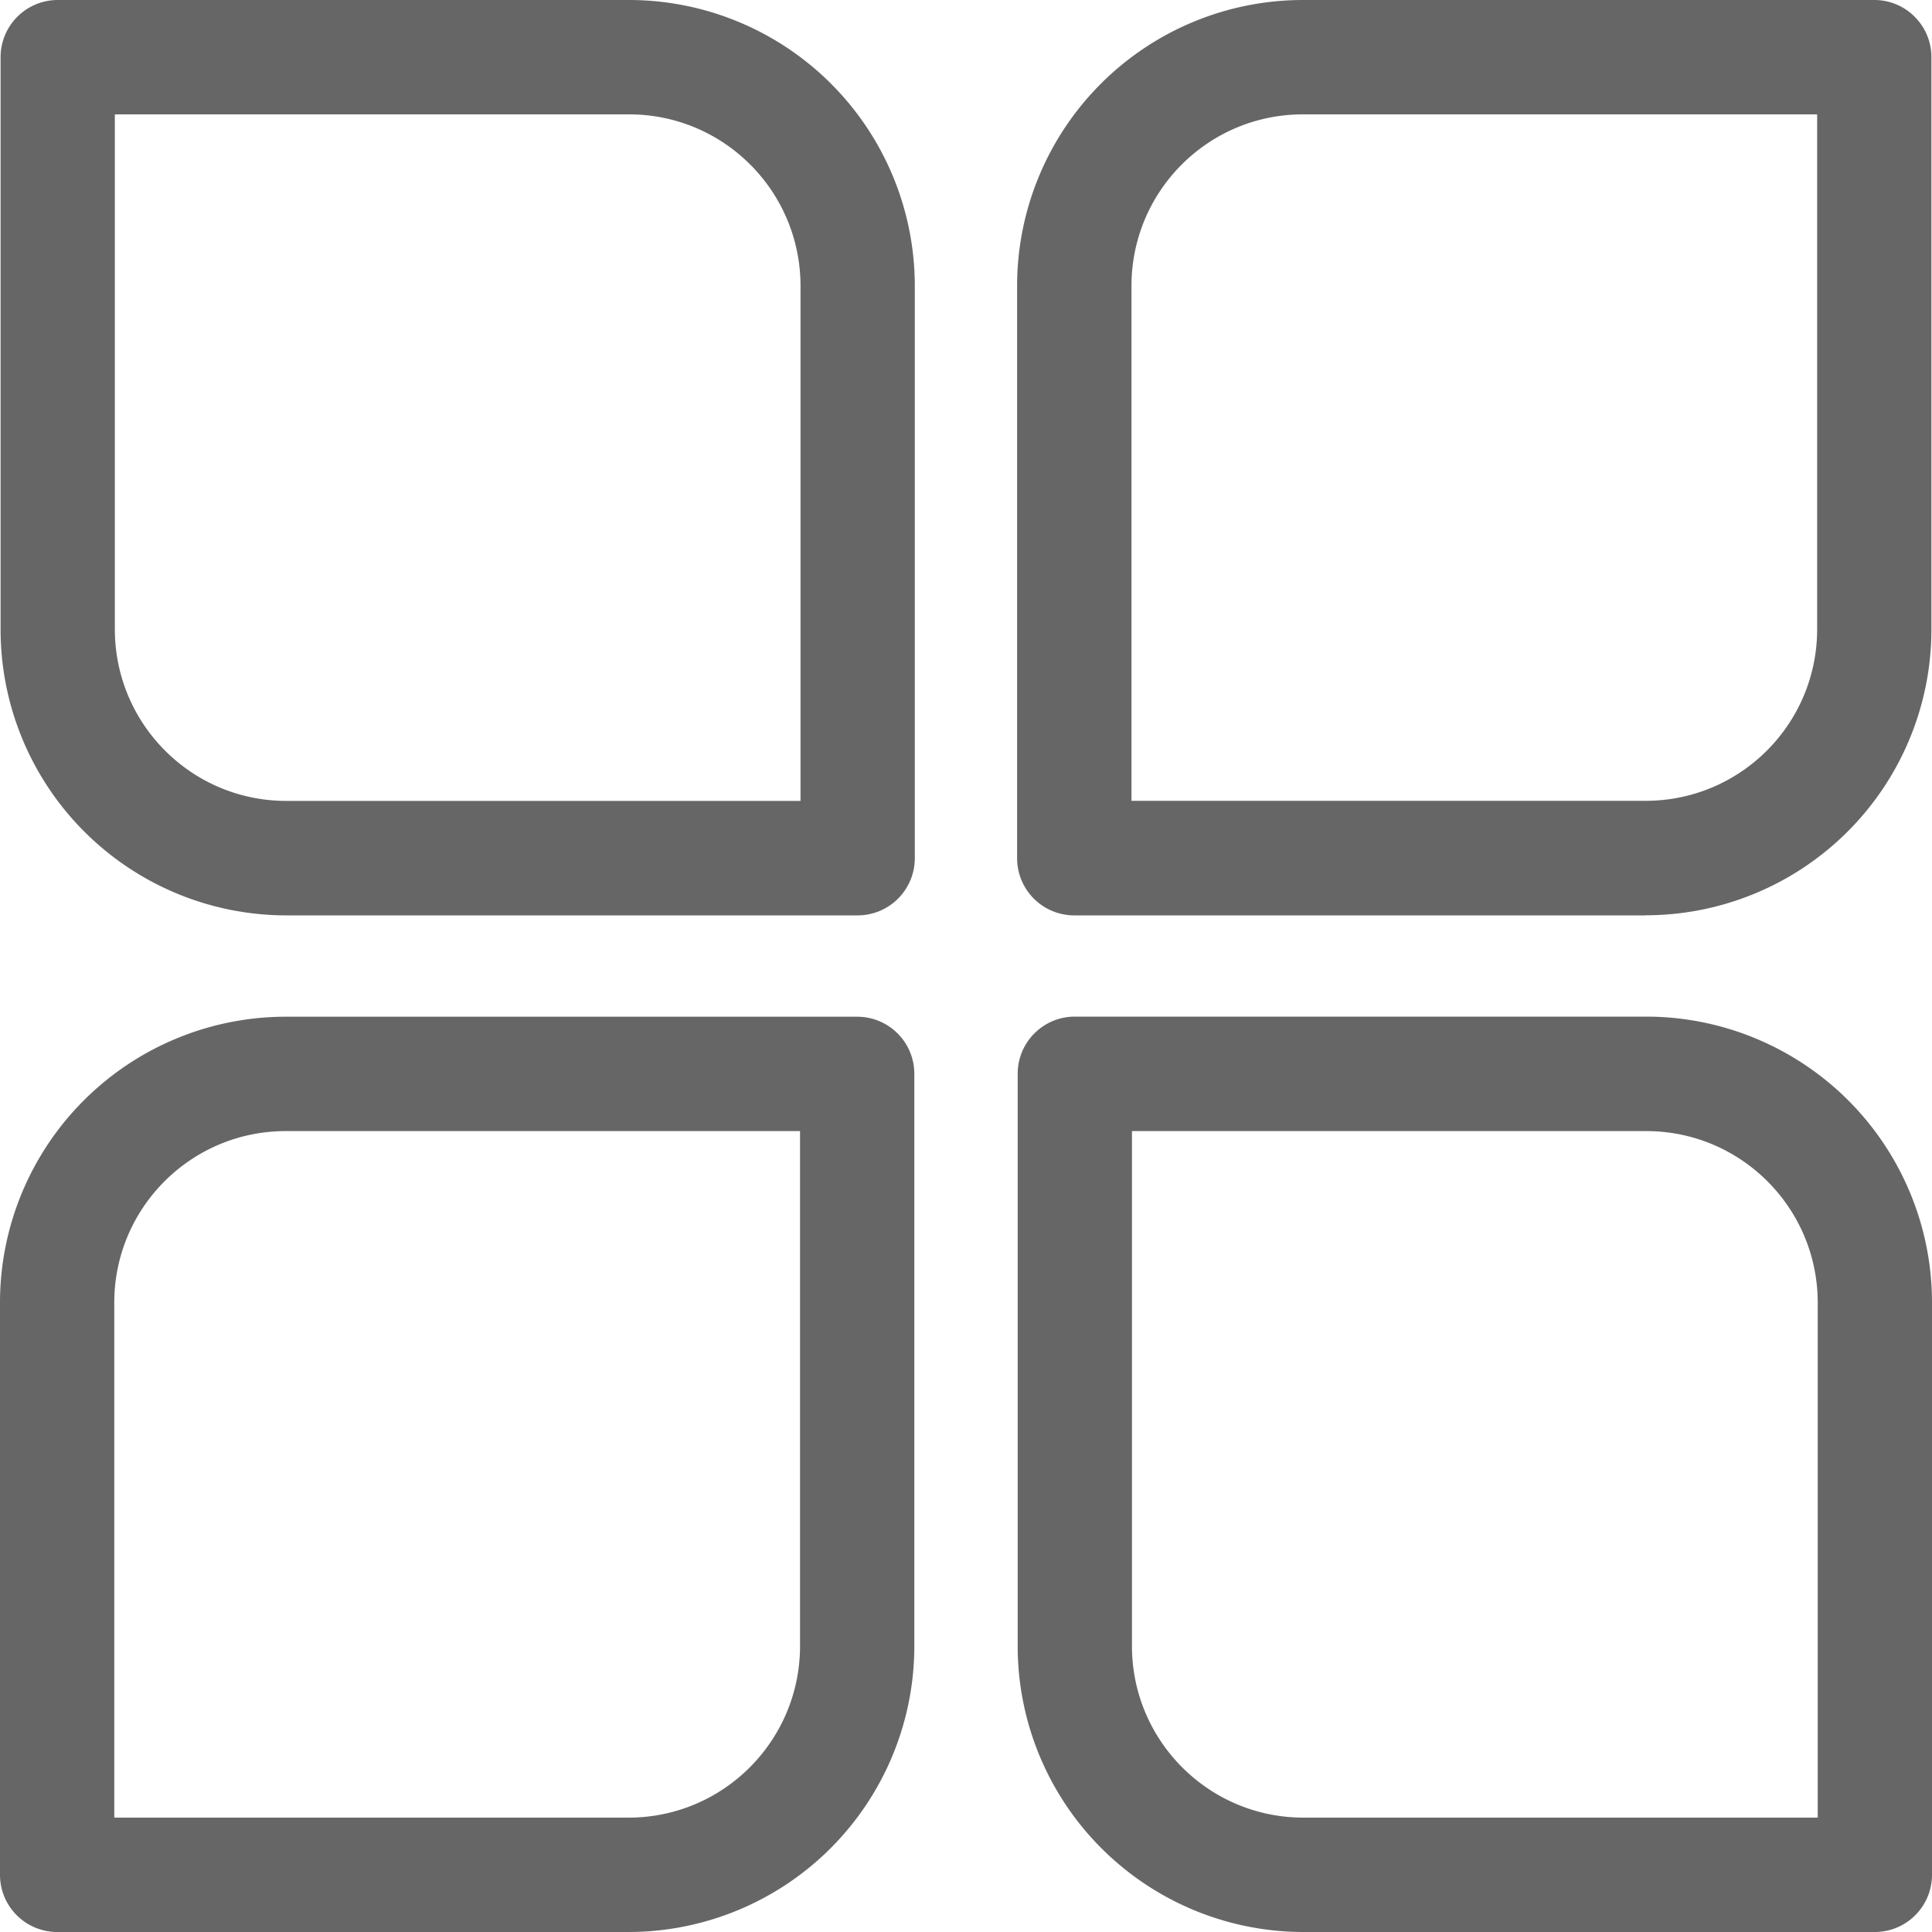 <?xml version="1.0" standalone="no"?><!DOCTYPE svg PUBLIC "-//W3C//DTD SVG 1.1//EN" "http://www.w3.org/Graphics/SVG/1.1/DTD/svg11.dtd"><svg t="1589441374923" class="icon" viewBox="0 0 1024 1024" version="1.1" xmlns="http://www.w3.org/2000/svg" p-id="5402" xmlns:xlink="http://www.w3.org/1999/xlink" width="128" height="128"><defs><style type="text/css"></style></defs><path d="M454.605 485.171H151.757A151.552 151.552 0 0 1 0.307 333.568V30.31A30.31 30.31 0 0 1 30.566 0h302.899A151.552 151.552 0 0 1 484.864 151.603v303.258a30.31 30.31 0 0 1-30.31 30.31z m-393.728-424.55v272.896c0 50.278 40.704 90.982 90.88 90.982h272.538v-272.896c0-50.227-40.653-90.982-90.829-90.982H60.877zM333.158 1024H30.31A30.31 30.31 0 0 1 0 993.69v-303.258a151.552 151.552 0 0 1 151.45-151.552h302.848c16.742 0 30.31 13.517 30.31 30.259v303.258A151.552 151.552 0 0 1 333.158 1024z m-272.589-60.621h272.589c50.176 0 90.88-40.755 90.88-90.982v-272.896H151.45c-50.176 0-90.88 40.704-90.88 90.931v272.896zM993.69 1024h-302.848a151.552 151.552 0 0 1-151.45-151.603v-303.258c0-16.742 13.568-30.31 30.31-30.31h302.848A151.552 151.552 0 0 1 1024 690.432v303.258a30.31 30.31 0 0 1-30.31 30.31z m-393.728-424.499v272.896c0 50.227 40.704 90.982 90.88 90.982h272.589v-272.896c0-50.278-40.704-90.982-90.88-90.982h-272.589z m272.282-114.33h-302.848a30.31 30.31 0 0 1-30.31-30.31V151.552A151.552 151.552 0 0 1 690.534 0h302.899c16.691 0 30.259 13.568 30.259 30.31v303.258a151.552 151.552 0 0 1-151.45 151.552zM599.706 424.448h272.538c50.176 0 90.88-40.704 90.88-90.931v-272.896h-272.589c-50.176 0-90.829 40.704-90.829 90.931v272.896z" p-id="5403" fill="#666666"></path></svg>